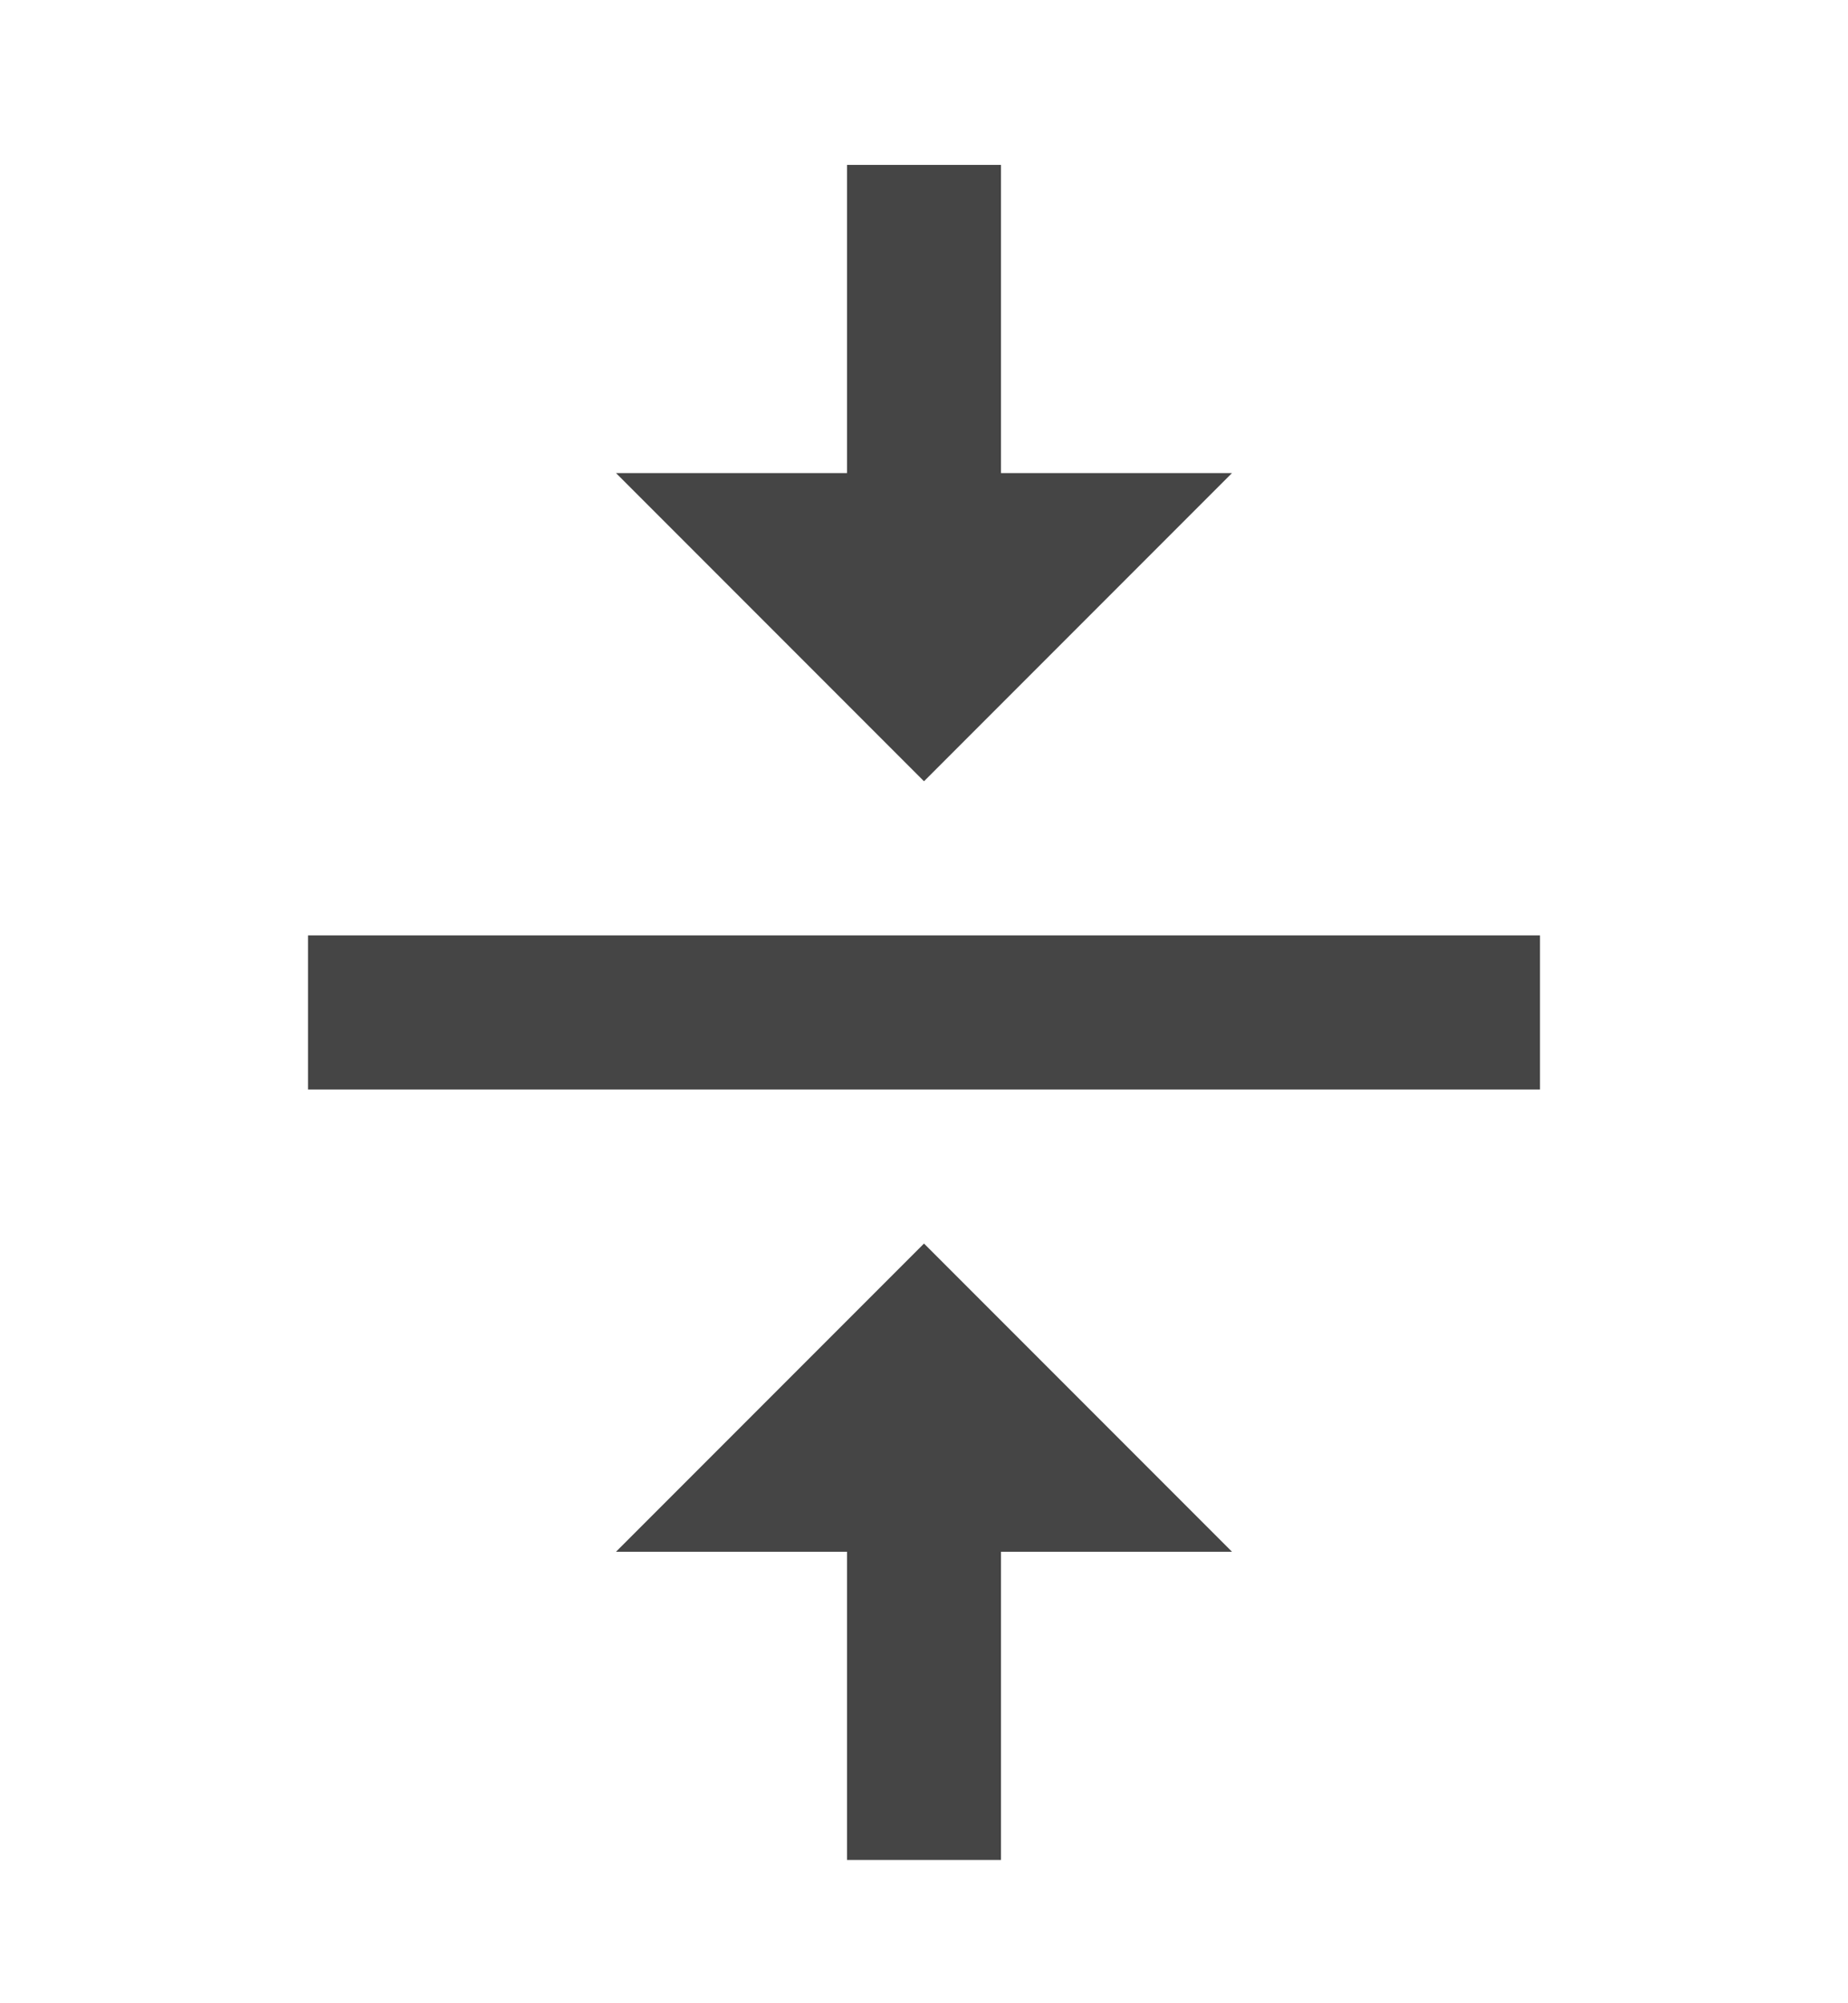 <svg width="12" height="13" viewBox="0 0 12 13" fill="none" xmlns="http://www.w3.org/2000/svg">
<g clip-path="url(#clip0_597_4377)">
<path d="M4 10.07H5.5V12.07H6.5V10.07H8L6 8.07L4 10.07ZM8 3.07H6.5V1.07H5.5V3.07H4L6 5.07L8 3.07ZM2 6.07V7.07H10V6.07H2Z" fill="#454545"/>
</g>
<defs>
<clipPath id="clip0_597_4377">
<rect width="12" height="12" fill="white" transform="translate(0 0.57)"/>
</clipPath>
</defs>
</svg>

